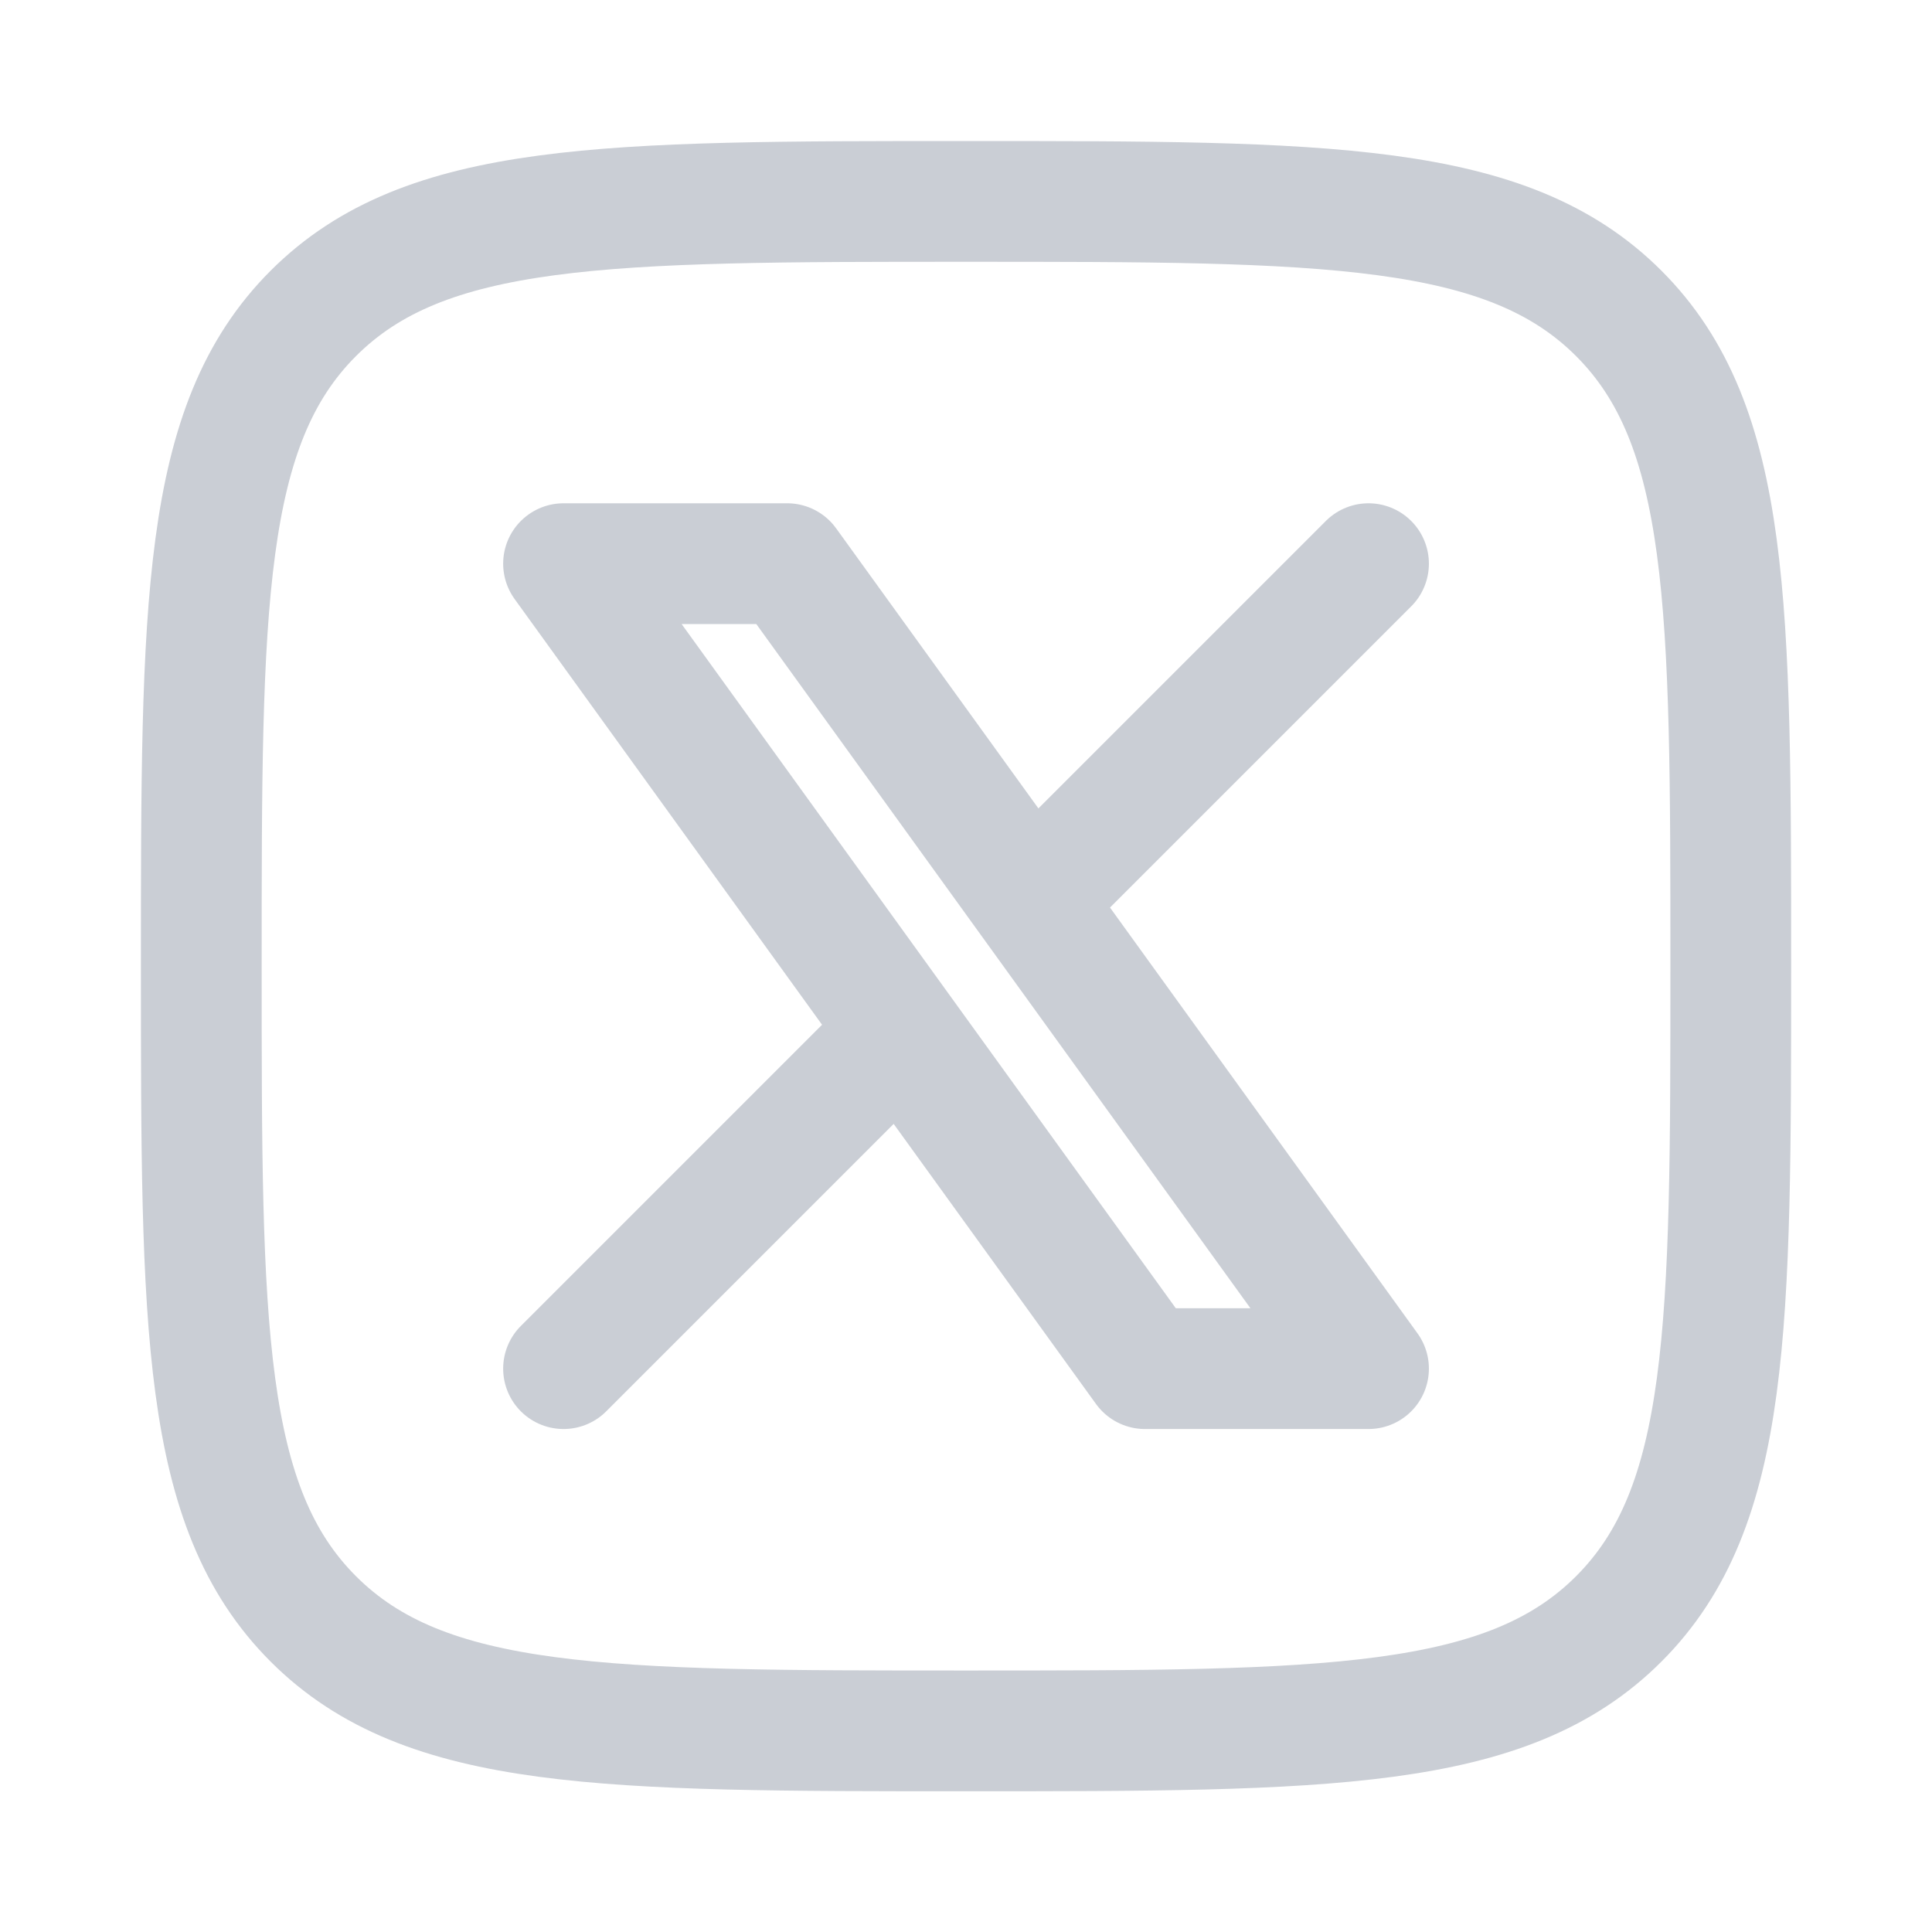 <svg width="32" height="32" viewBox="0 0 32 32" fill="none" xmlns="http://www.w3.org/2000/svg">
<path d="M3.334 16.003C3.334 10.031 3.334 7.046 5.189 5.191C7.044 3.336 10.03 3.336 16.001 3.336C21.972 3.336 24.957 3.336 26.812 5.191C28.667 7.046 28.667 10.031 28.667 16.003C28.667 21.974 28.667 24.959 26.812 26.814C24.957 28.669 21.972 28.669 16.001 28.669C10.03 28.669 7.044 28.669 5.189 26.814C3.334 24.959 3.334 21.974 3.334 16.003Z" stroke="#CACED5" stroke-width="2" stroke-linecap="round" stroke-linejoin="round"/>
<path d="M9.334 22.669L14.925 17.078M14.925 17.078L9.334 9.336H13.038L17.076 14.927M14.925 17.078L18.964 22.669H22.667L17.076 14.927M22.667 9.336L17.076 14.927" stroke="#CACED5" stroke-width="2" stroke-linecap="round" stroke-linejoin="round"/>
</svg>
